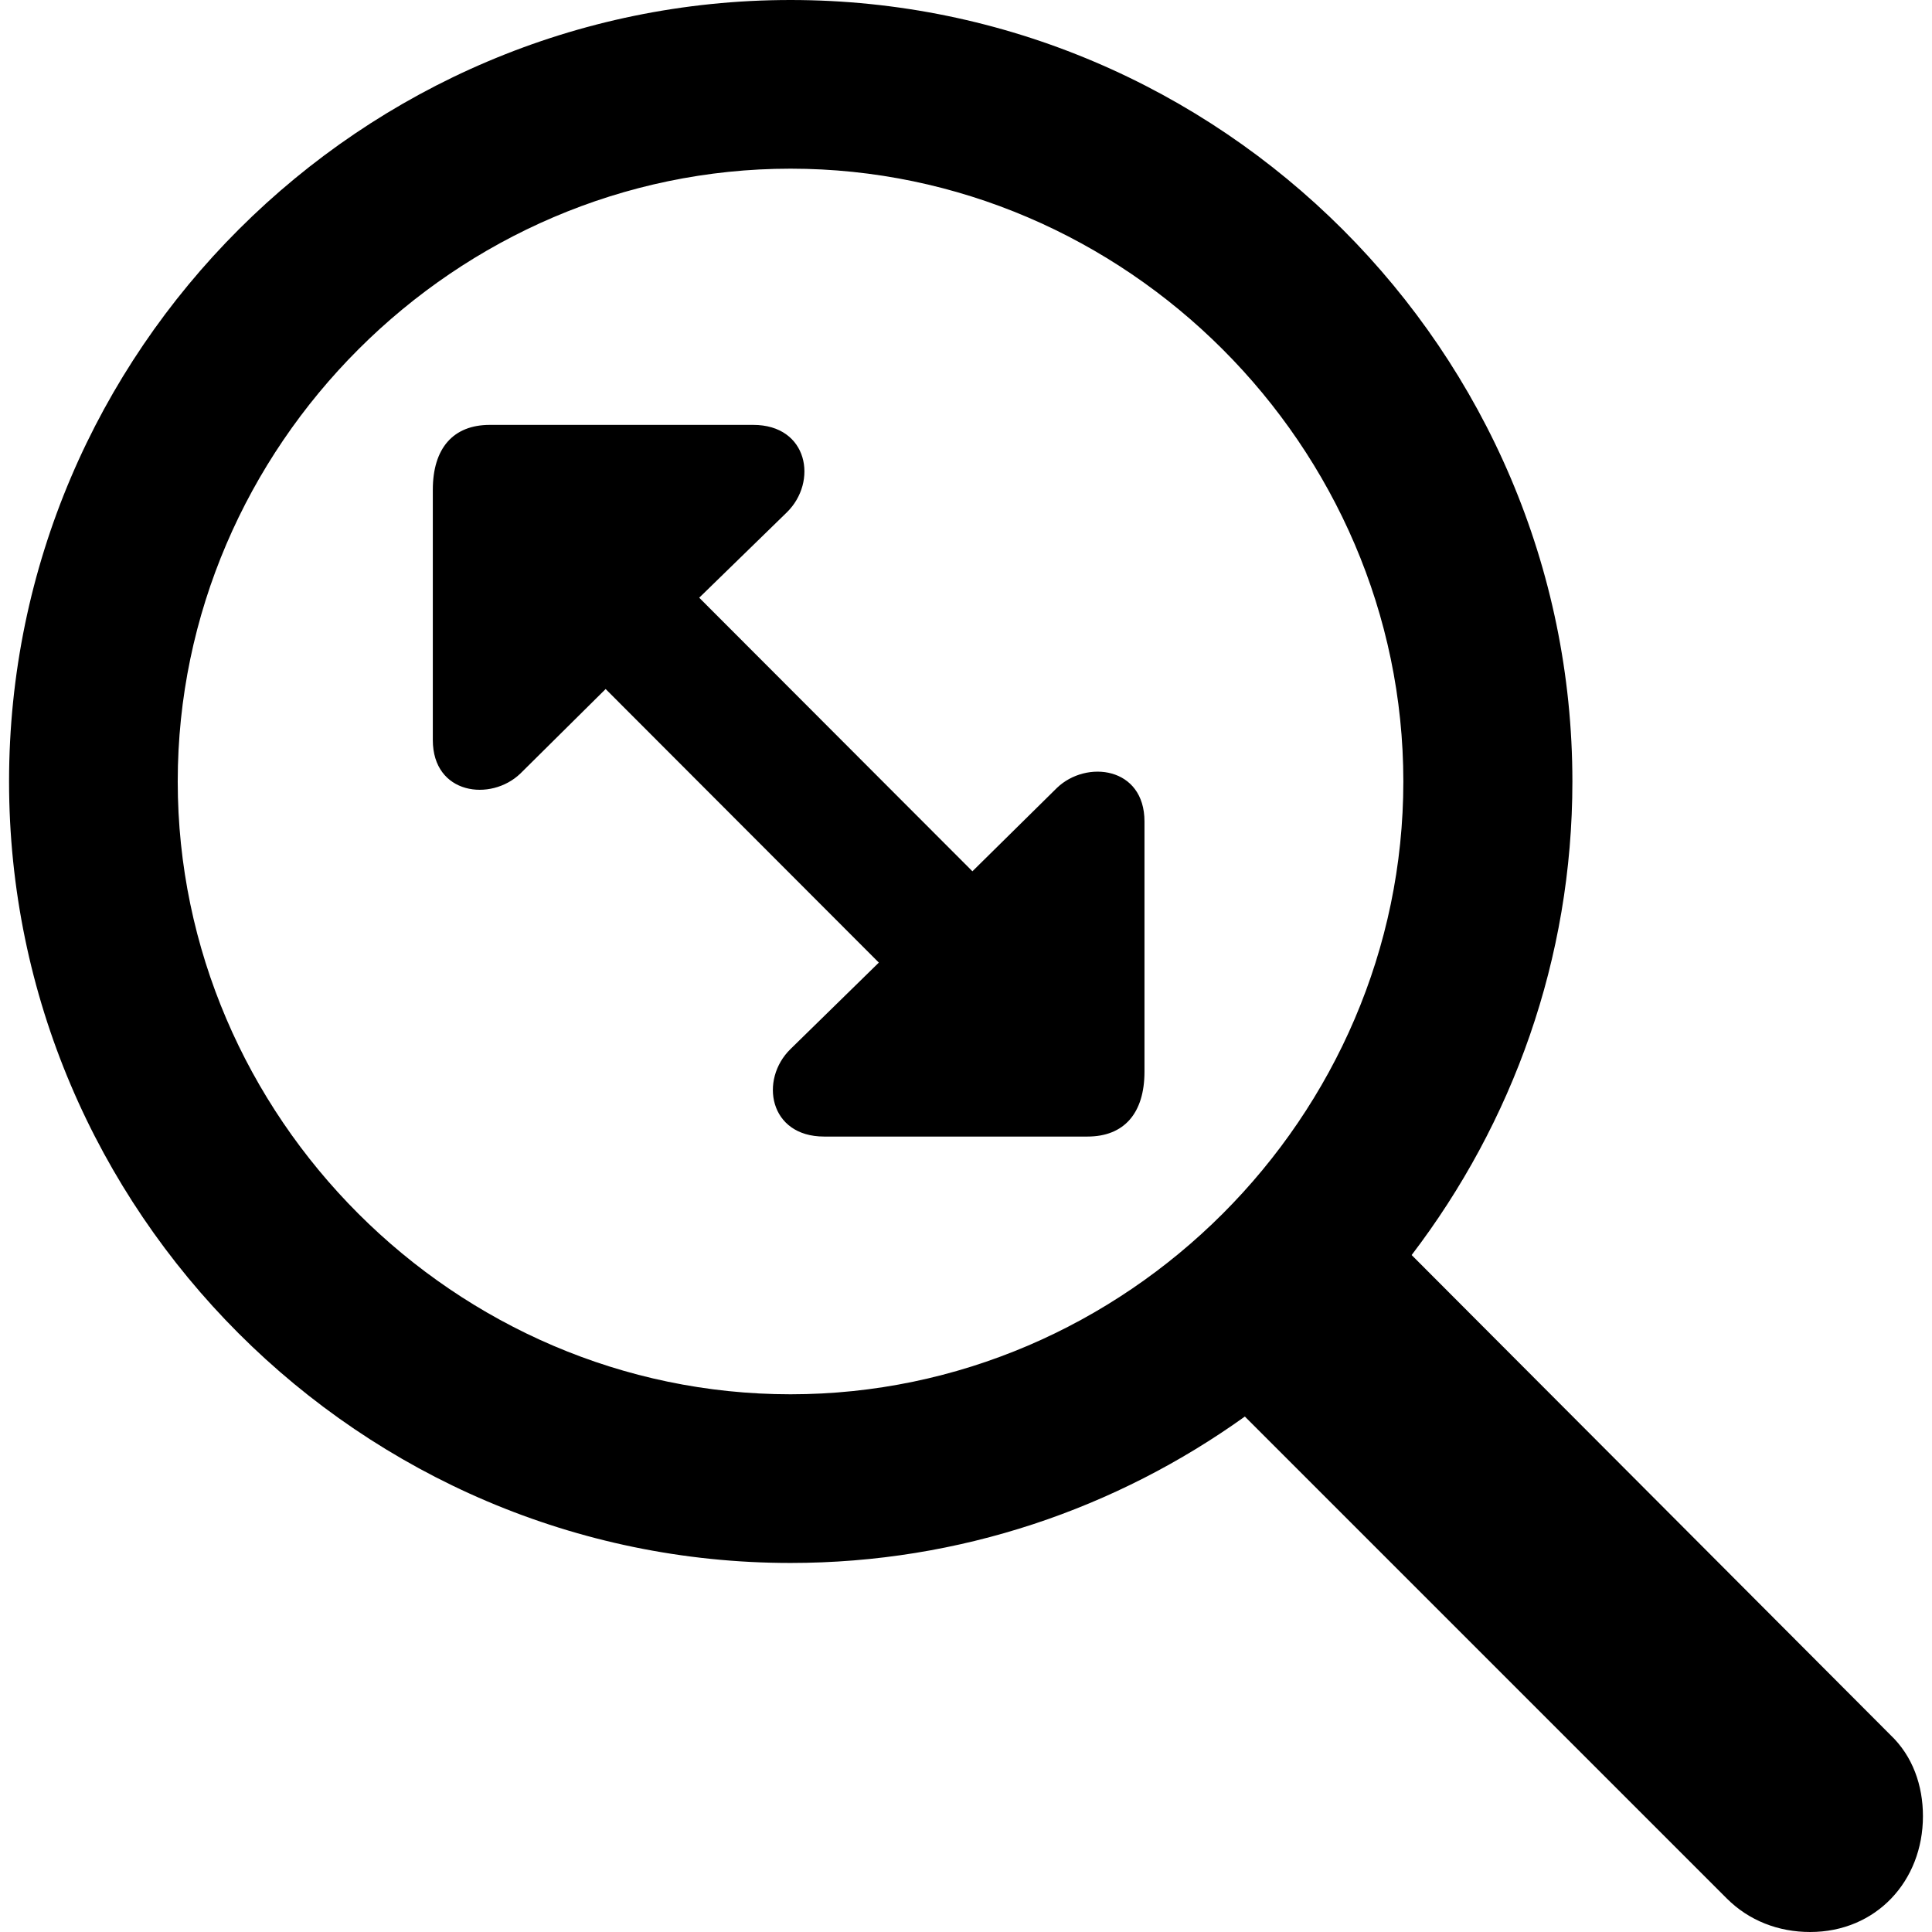 <?xml version="1.0" ?><!-- Generator: Adobe Illustrator 25.0.0, SVG Export Plug-In . SVG Version: 6.00 Build 0)  --><svg xmlns="http://www.w3.org/2000/svg" xmlns:xlink="http://www.w3.org/1999/xlink" version="1.1" id="Layer_1" x="0px" y="0px" viewBox="0 0 512 512" style="enable-background:new 0 0 512 512;" xml:space="preserve">
<path d="M209.5,414.2c45,0,86.5-14.5,120.4-38.8l127.7,127.7c5.9,5.9,13.7,8.9,22.1,8.9c17.5,0,29.9-13.5,29.9-30.7  c0-8.1-2.7-15.9-8.6-21.5L374.1,332.6c26.7-35,42.6-78.4,42.6-125.5C416.7,93.2,323.5,0,209.5,0C95.9,0,2.4,92.9,2.4,207.1  C2.4,321,95.6,414.2,209.5,414.2z M209.5,369.5c-88.9,0-162.4-73.5-162.4-162.4S120.7,44.7,209.5,44.7s162.4,73.5,162.4,162.4  S298.4,369.5,209.5,369.5z M114.7,196.1c0,14.5,15.4,16.4,23.2,8.9l22.6-22.4l72.4,72.5L209.5,278c-8.3,8.1-5.7,23.2,8.9,23.2h69.8  c9.7,0,15.1-6.2,15.1-17.2v-66.3c0-14.5-15.4-16.4-23.2-8.9l-22.4,22.1l-72.4-72.5l23.2-22.6c8.3-8.1,5.7-23.2-8.9-23.2h-69.8  c-9.7,0-15.1,6.2-15.1,17.2V196.1z"/>
</svg>